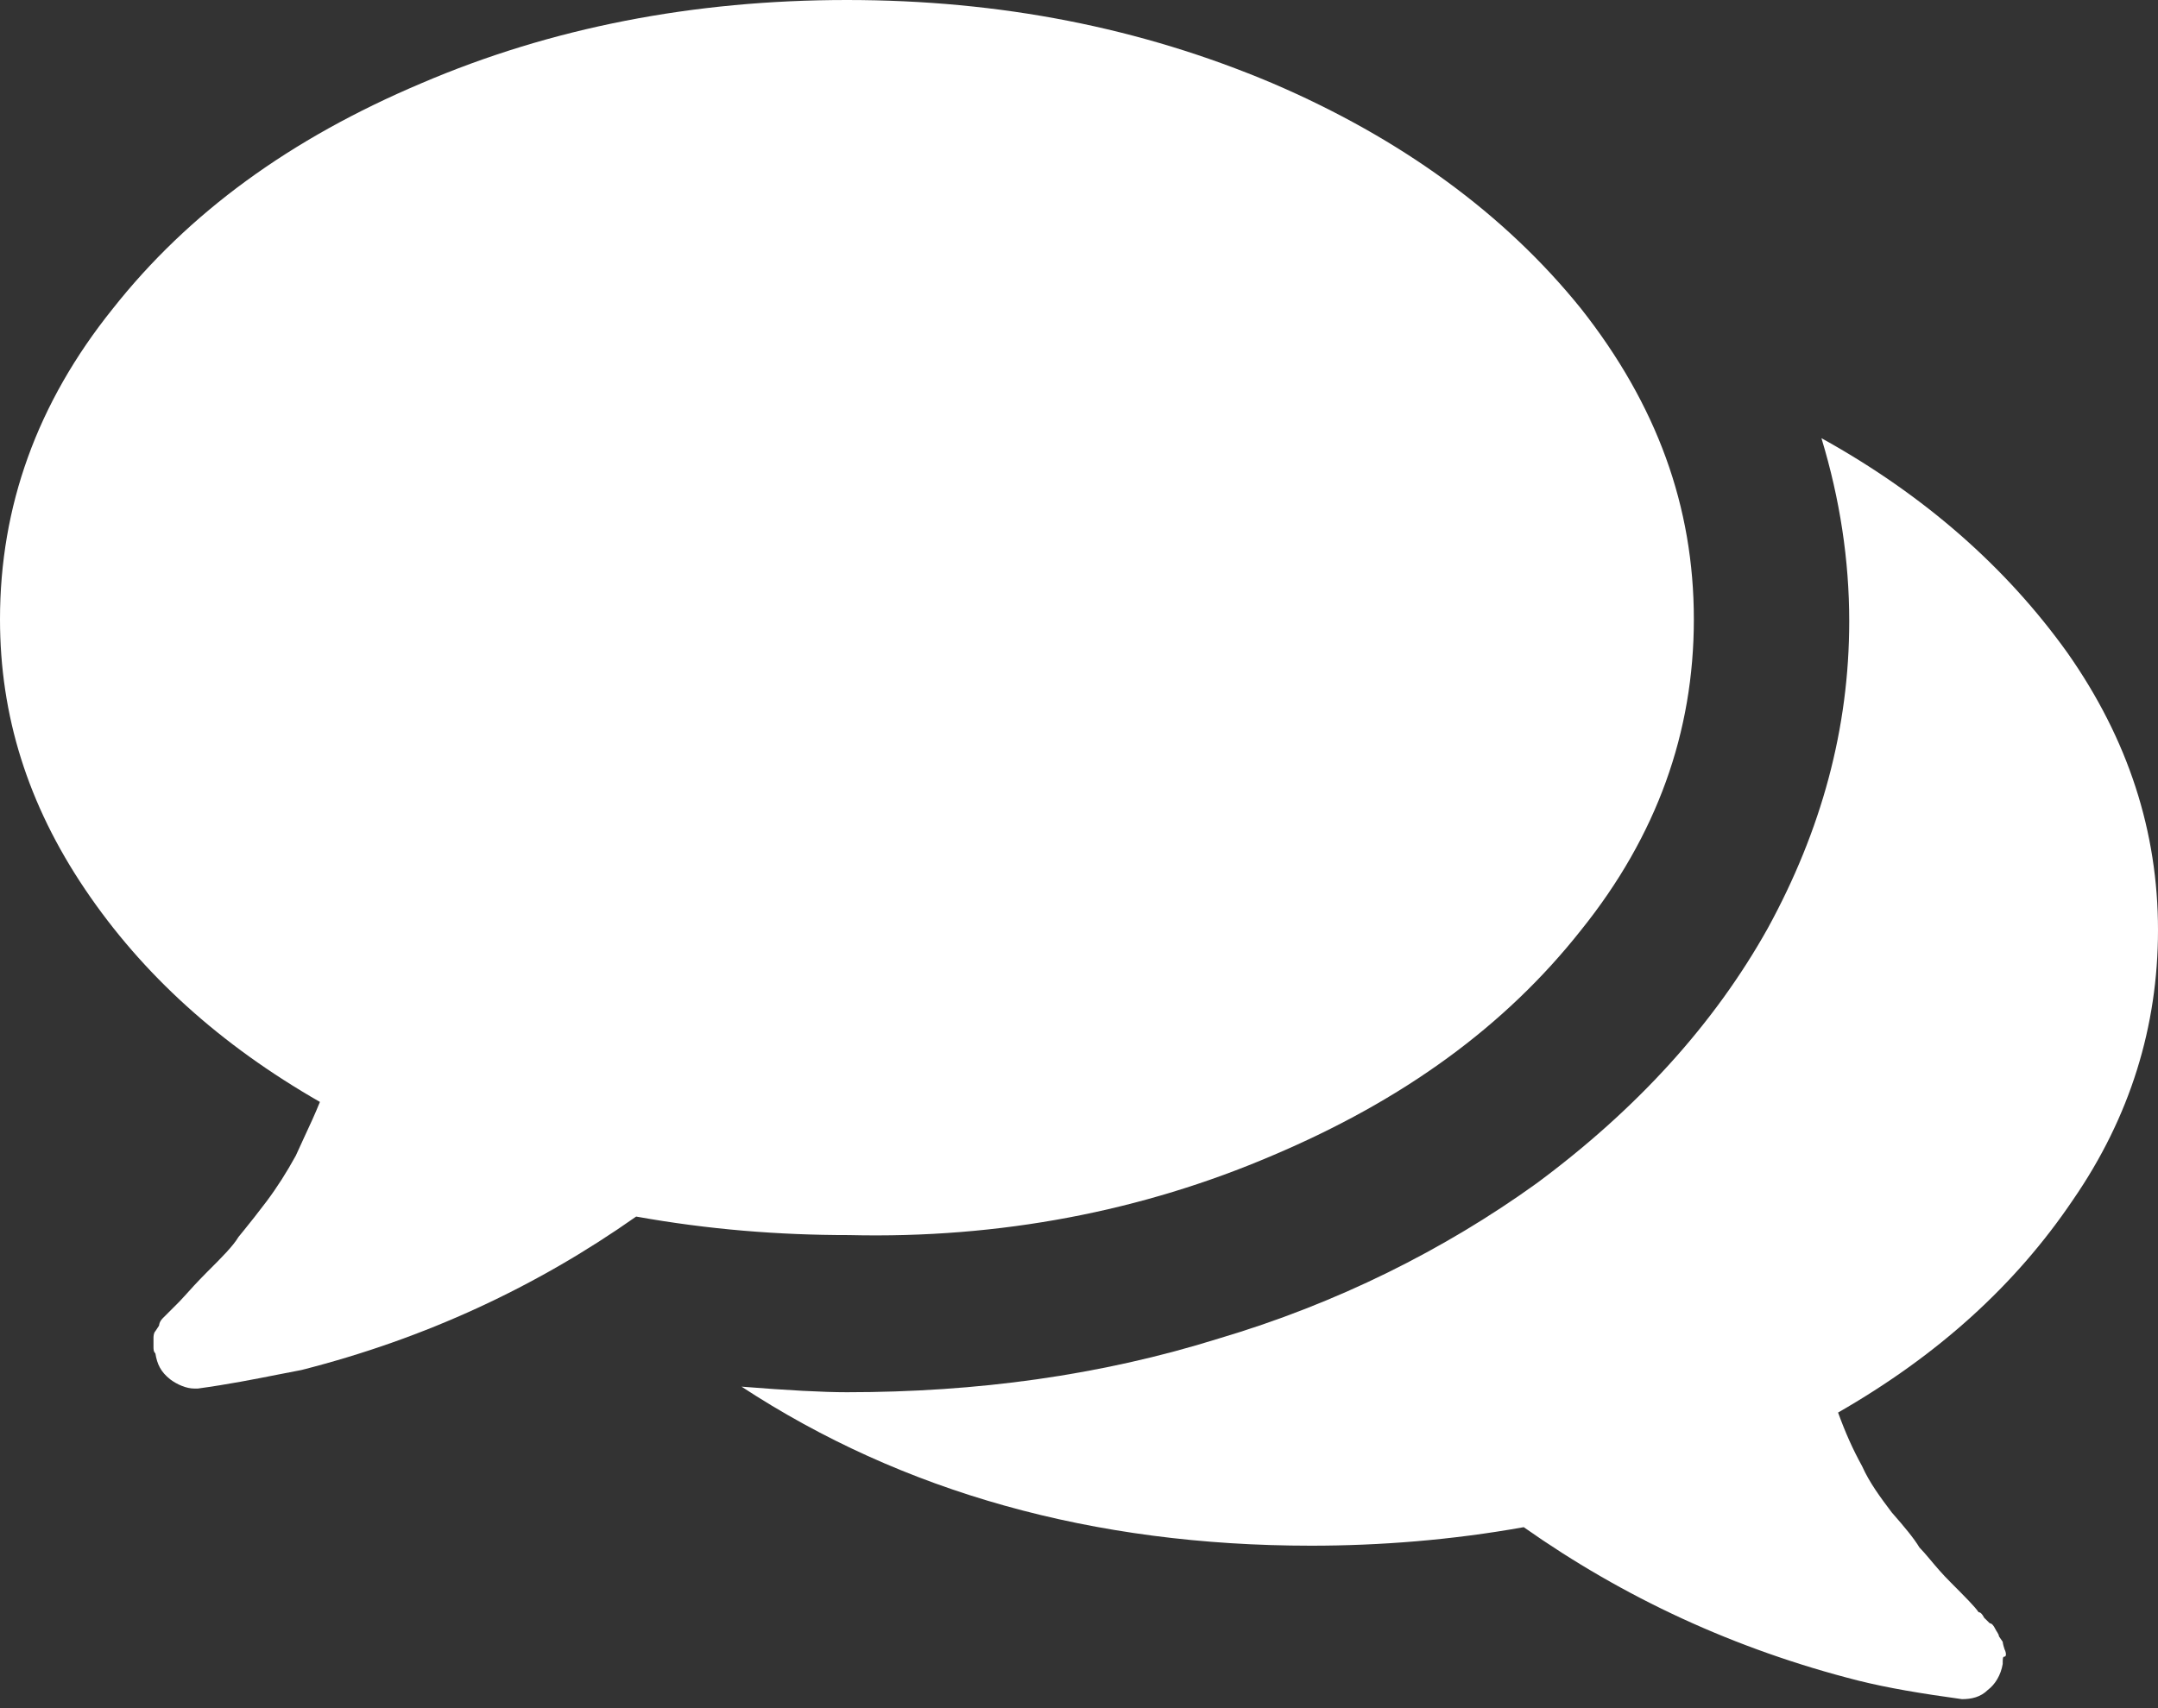<svg viewBox="0 0 24 19" fill="none" xmlns="http://www.w3.org/2000/svg">
<rect x="0" y="0" width="24" height="19" fill="#333333" stroke="none"/>
<path d="M17.584 10.345C16.74 11.414 15.609 12.236 14.149 12.854C12.71 13.47 11.126 13.779 9.44 13.738C8.658 13.738 7.877 13.676 7.075 13.532C5.964 14.314 4.73 14.889 3.352 15.239C3.269 15.255 3.183 15.272 3.094 15.289C2.831 15.341 2.538 15.399 2.201 15.445H2.159C2.077 15.445 1.974 15.404 1.892 15.342C1.789 15.26 1.748 15.177 1.728 15.054C1.707 15.033 1.707 15.013 1.707 14.972V14.889C1.707 14.869 1.707 14.828 1.728 14.807L1.769 14.745C1.769 14.745 1.769 14.704 1.81 14.663L1.995 14.478C2.009 14.464 2.029 14.442 2.057 14.411C2.111 14.35 2.194 14.259 2.303 14.149C2.468 13.985 2.591 13.861 2.653 13.758C2.672 13.734 2.693 13.709 2.715 13.682C2.785 13.595 2.867 13.493 2.961 13.368C3.085 13.203 3.188 13.039 3.29 12.854C3.319 12.789 3.35 12.722 3.382 12.653C3.442 12.525 3.504 12.391 3.558 12.257C2.447 11.62 1.584 10.838 0.946 9.892C0.308 8.946 0 7.959 0 6.889C0 5.635 0.411 4.483 1.254 3.434C2.098 2.365 3.229 1.542 4.689 0.925C6.129 0.308 7.712 0 9.419 0C11.126 0 12.689 0.308 14.149 0.925C15.589 1.542 16.74 2.386 17.584 3.434C18.427 4.504 18.838 5.635 18.838 6.889C18.838 8.144 18.427 9.296 17.584 10.345Z" fill="white"/>
<path d="M24 10.345C24 11.414 23.692 12.422 23.054 13.347C22.416 14.293 21.553 15.075 20.442 15.712C20.524 15.938 20.607 16.123 20.709 16.308C20.792 16.494 20.915 16.658 21.039 16.823C21.183 16.987 21.285 17.11 21.347 17.213C21.381 17.247 21.419 17.292 21.463 17.344C21.525 17.418 21.6 17.508 21.697 17.604C21.861 17.769 21.964 17.872 22.005 17.933C22.026 17.933 22.046 17.954 22.067 17.995L22.129 18.056C22.149 18.056 22.17 18.077 22.19 18.118C22.198 18.134 22.206 18.147 22.213 18.157C22.224 18.175 22.231 18.188 22.231 18.201L22.273 18.262C22.273 18.262 22.273 18.283 22.293 18.344C22.314 18.386 22.314 18.427 22.293 18.427C22.273 18.427 22.273 18.447 22.273 18.509C22.252 18.632 22.19 18.735 22.108 18.797C22.026 18.879 21.923 18.9 21.82 18.9C21.368 18.838 20.997 18.776 20.668 18.694C19.291 18.345 18.057 17.769 16.946 16.987C16.144 17.131 15.342 17.193 14.581 17.193C12.154 17.193 10.036 16.596 8.247 15.424C8.761 15.465 9.152 15.486 9.419 15.486C10.859 15.486 12.236 15.301 13.553 14.889C14.869 14.499 16.062 13.902 17.09 13.162C18.201 12.339 19.064 11.393 19.661 10.324C20.257 9.234 20.566 8.103 20.566 6.91C20.566 6.231 20.463 5.553 20.257 4.874C21.409 5.512 22.314 6.314 22.992 7.26C23.671 8.226 24 9.254 24 10.345Z" fill="white"/>
</svg>
